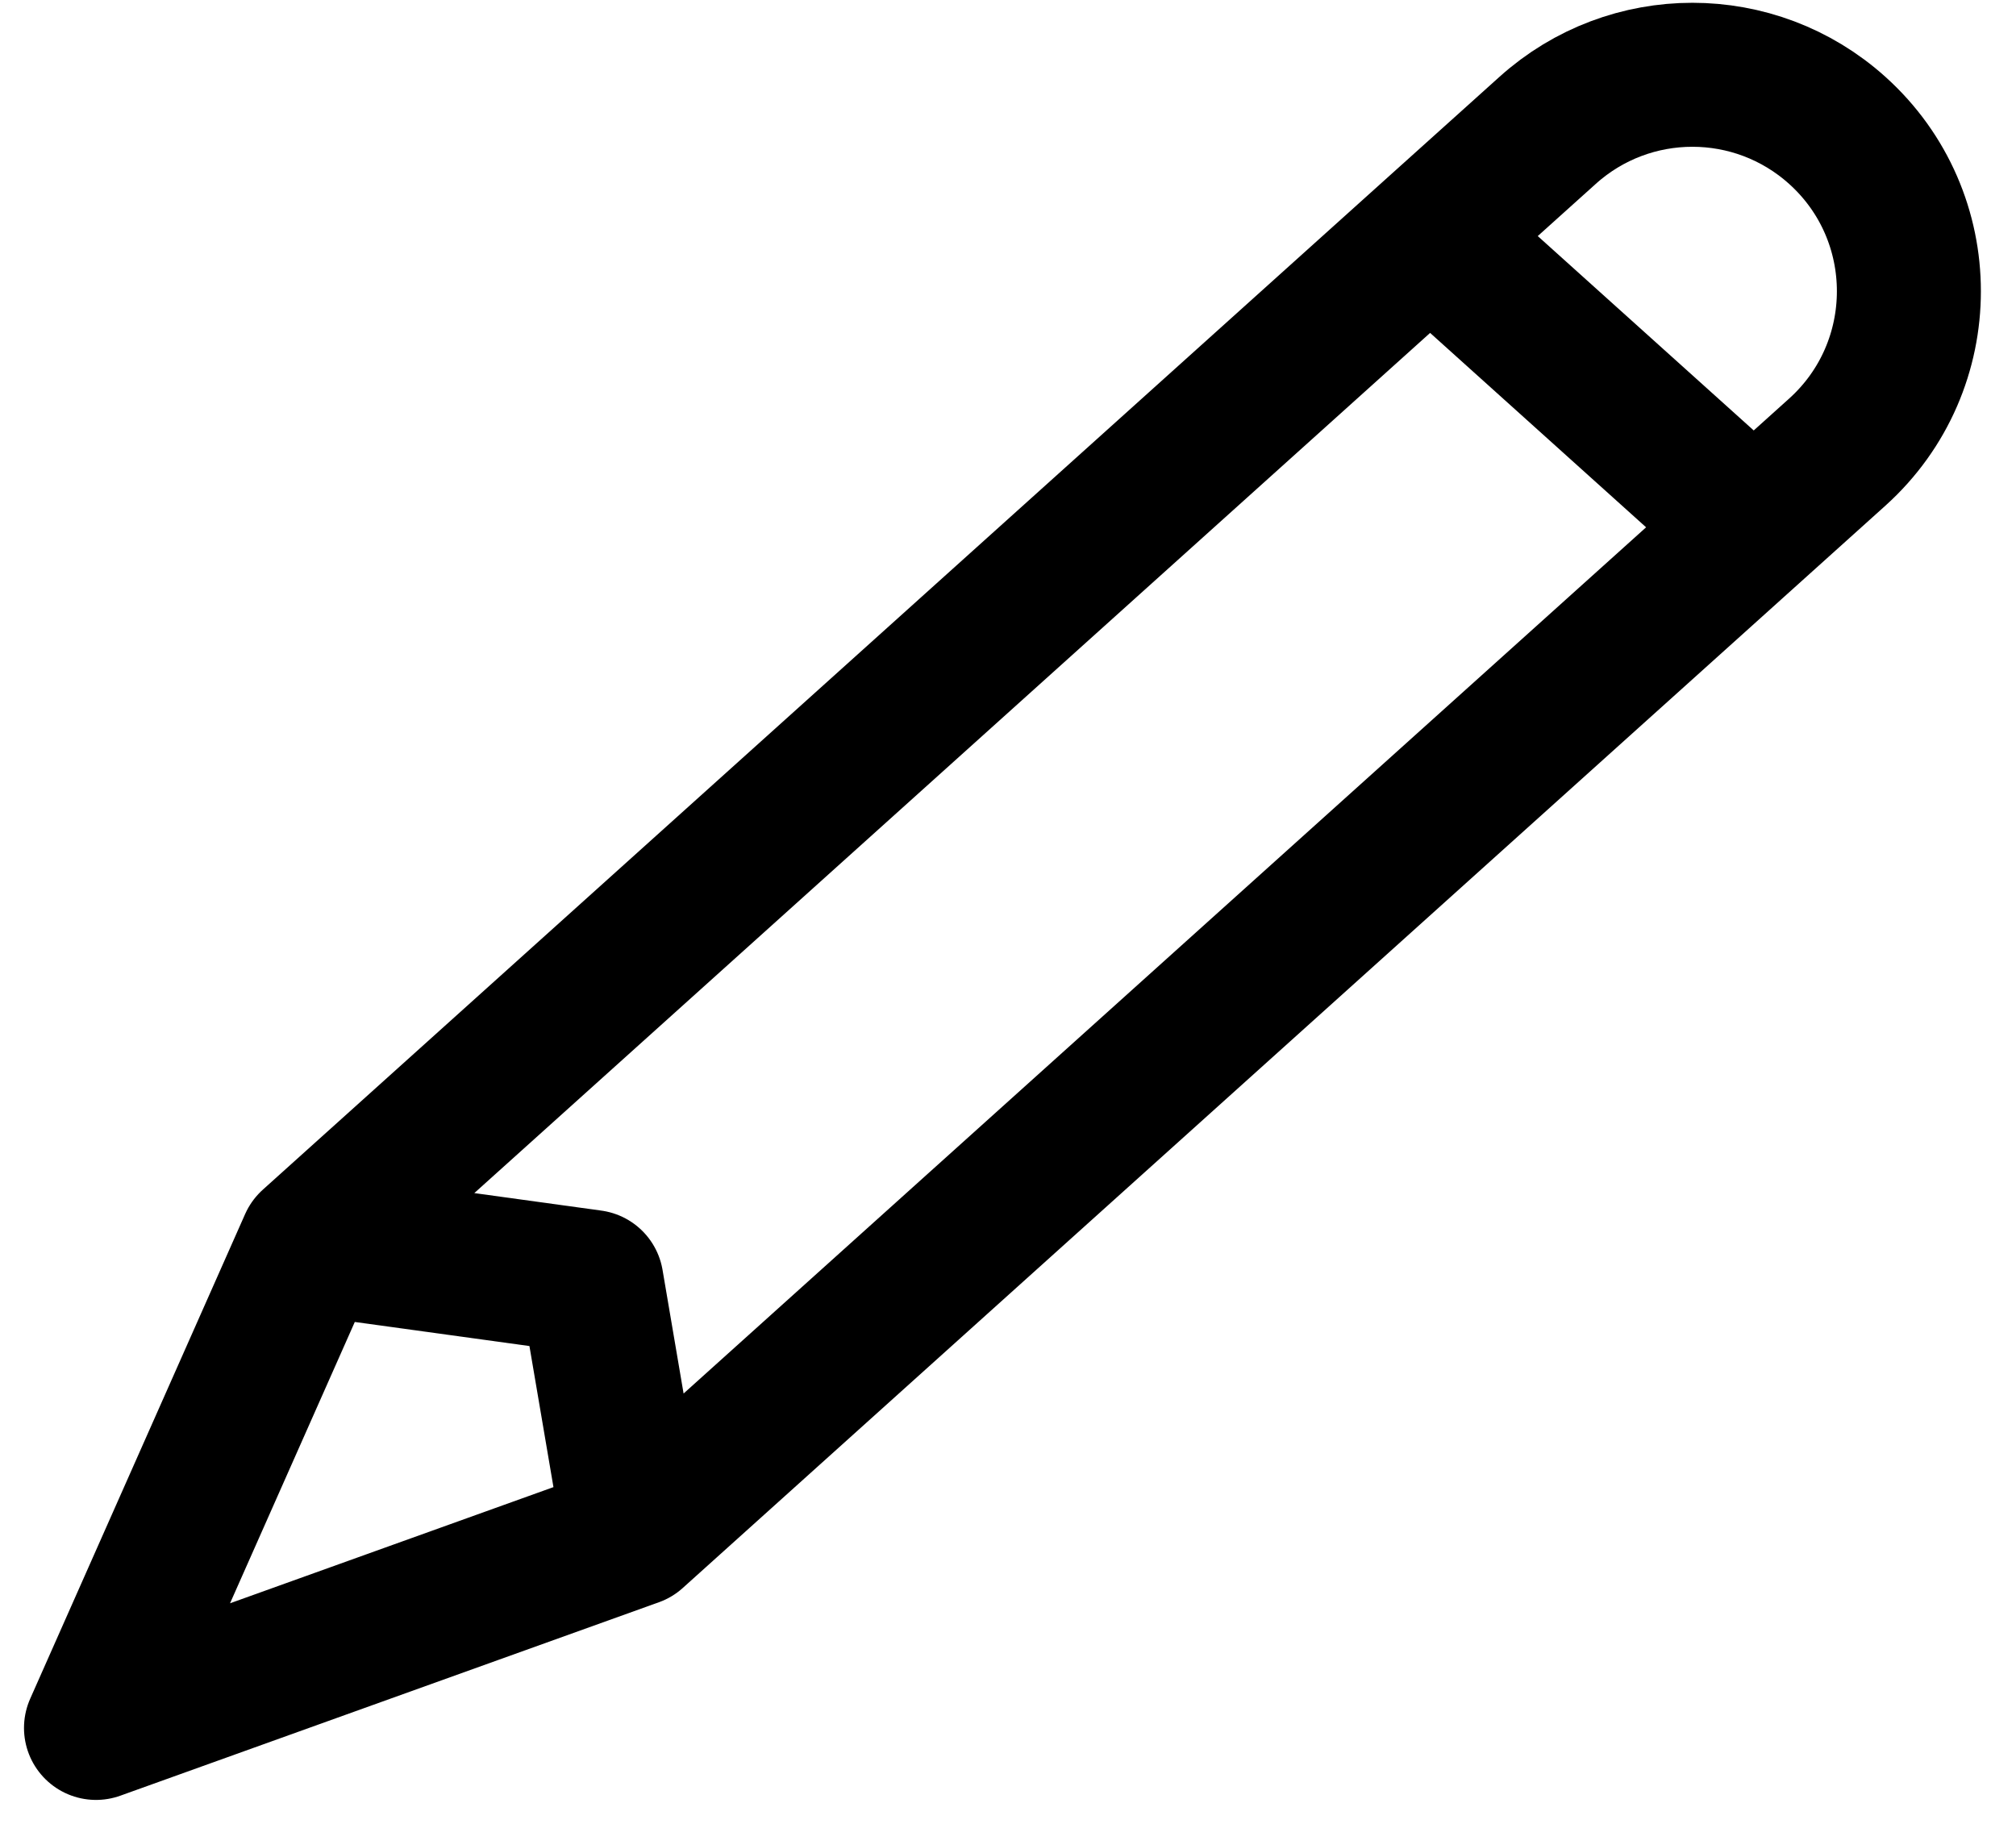 <svg width="21" height="19" viewBox="0 0 21 19" fill="none" xmlns="http://www.w3.org/2000/svg">
<path id="Vector" d="M6.61 15.985L1 18L3.239 12.951M6.61 15.985L18.268 5.493M6.61 15.985L6.162 13.354L3.239 12.951M3.239 12.951L14.897 2.459M18.268 5.493L14.897 2.459M18.268 5.493L19.138 4.71C20.133 3.814 20.133 2.253 19.138 1.358V1.358C18.28 0.586 16.978 0.586 16.121 1.358L14.897 2.459" stroke="black" stroke-width="1.5" stroke-linecap="round" stroke-linejoin="round"/>
</svg>
